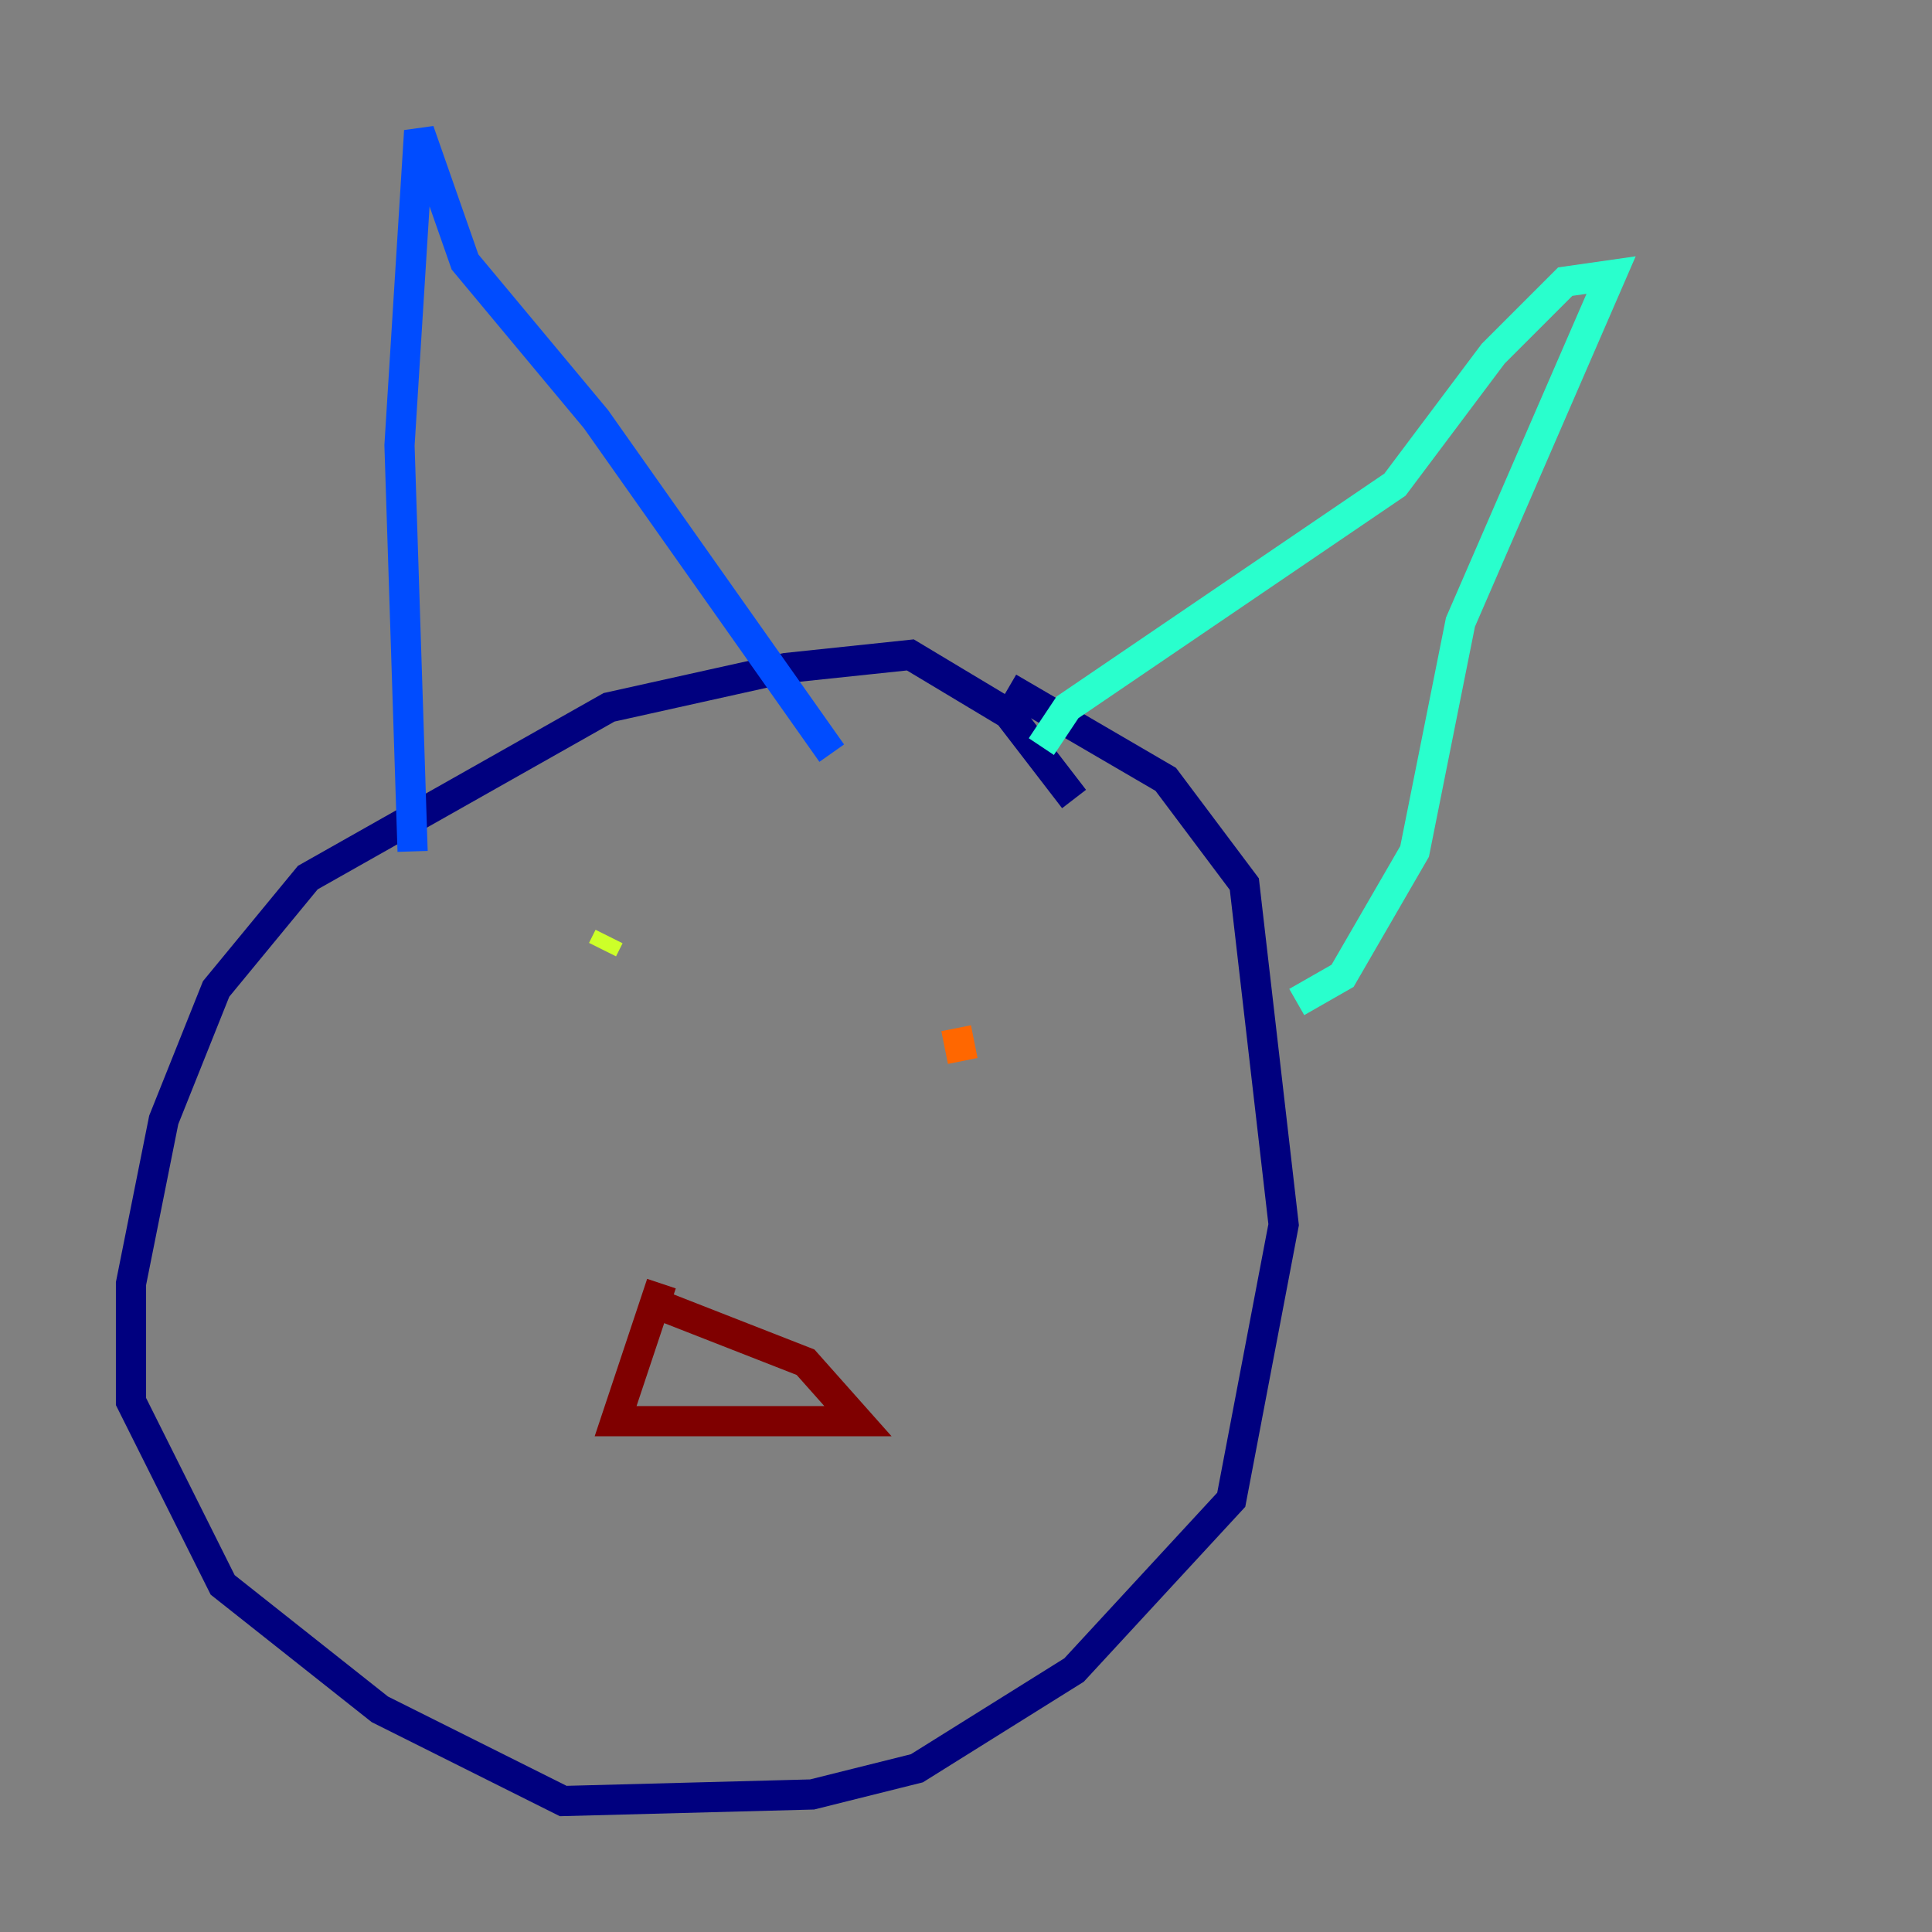 <?xml version="1.0" encoding="utf-8" ?>
<svg baseProfile="tiny" height="128" version="1.2" viewBox="0,0,128,128" width="128" xmlns="http://www.w3.org/2000/svg" xmlns:ev="http://www.w3.org/2001/xml-events" xmlns:xlink="http://www.w3.org/1999/xlink"><rect x="0" y="0" width="128" height="128" fill="#808080" stroke="none"/><defs /><polyline fill="none" points="71.159,52.936 66.82,47.295 60.312,43.39 52.068,44.258 40.352,46.861 20.393,58.142 14.319,65.519 10.848,74.197 8.678,85.044 8.678,92.854 14.752,105.003 25.166,113.248 37.315,119.322 53.803,118.888 60.746,117.153 71.159,110.644 81.573,99.363 85.044,81.139 82.441,58.576 77.234,51.634 66.82,45.559" stroke="#00007f" stroke-width="2" /><polyline fill="none" points="27.336,56.407 26.468,29.505 27.77,8.678 30.807,17.356 39.485,27.77 55.105,49.898" stroke="#004cff" stroke-width="2" /><polyline fill="none" points="68.99,49.464 70.725,46.861 92.42,32.108 98.929,23.43 103.702,18.658 106.739,18.224 96.759,41.22 93.722,56.407 88.949,64.651 85.912,66.386" stroke="#29ffcd" stroke-width="2" /><polyline fill="none" points="40.352,62.047 39.919,62.915" stroke="#cdff29" stroke-width="2" /><polyline fill="none" points="63.783,70.291 63.349,68.122" stroke="#ff6700" stroke-width="2" /><polyline fill="none" points="43.824,85.044 40.786,94.156 56.841,94.156 53.37,90.251 43.39,86.346" stroke="#7f0000" stroke-width="2" /></svg>